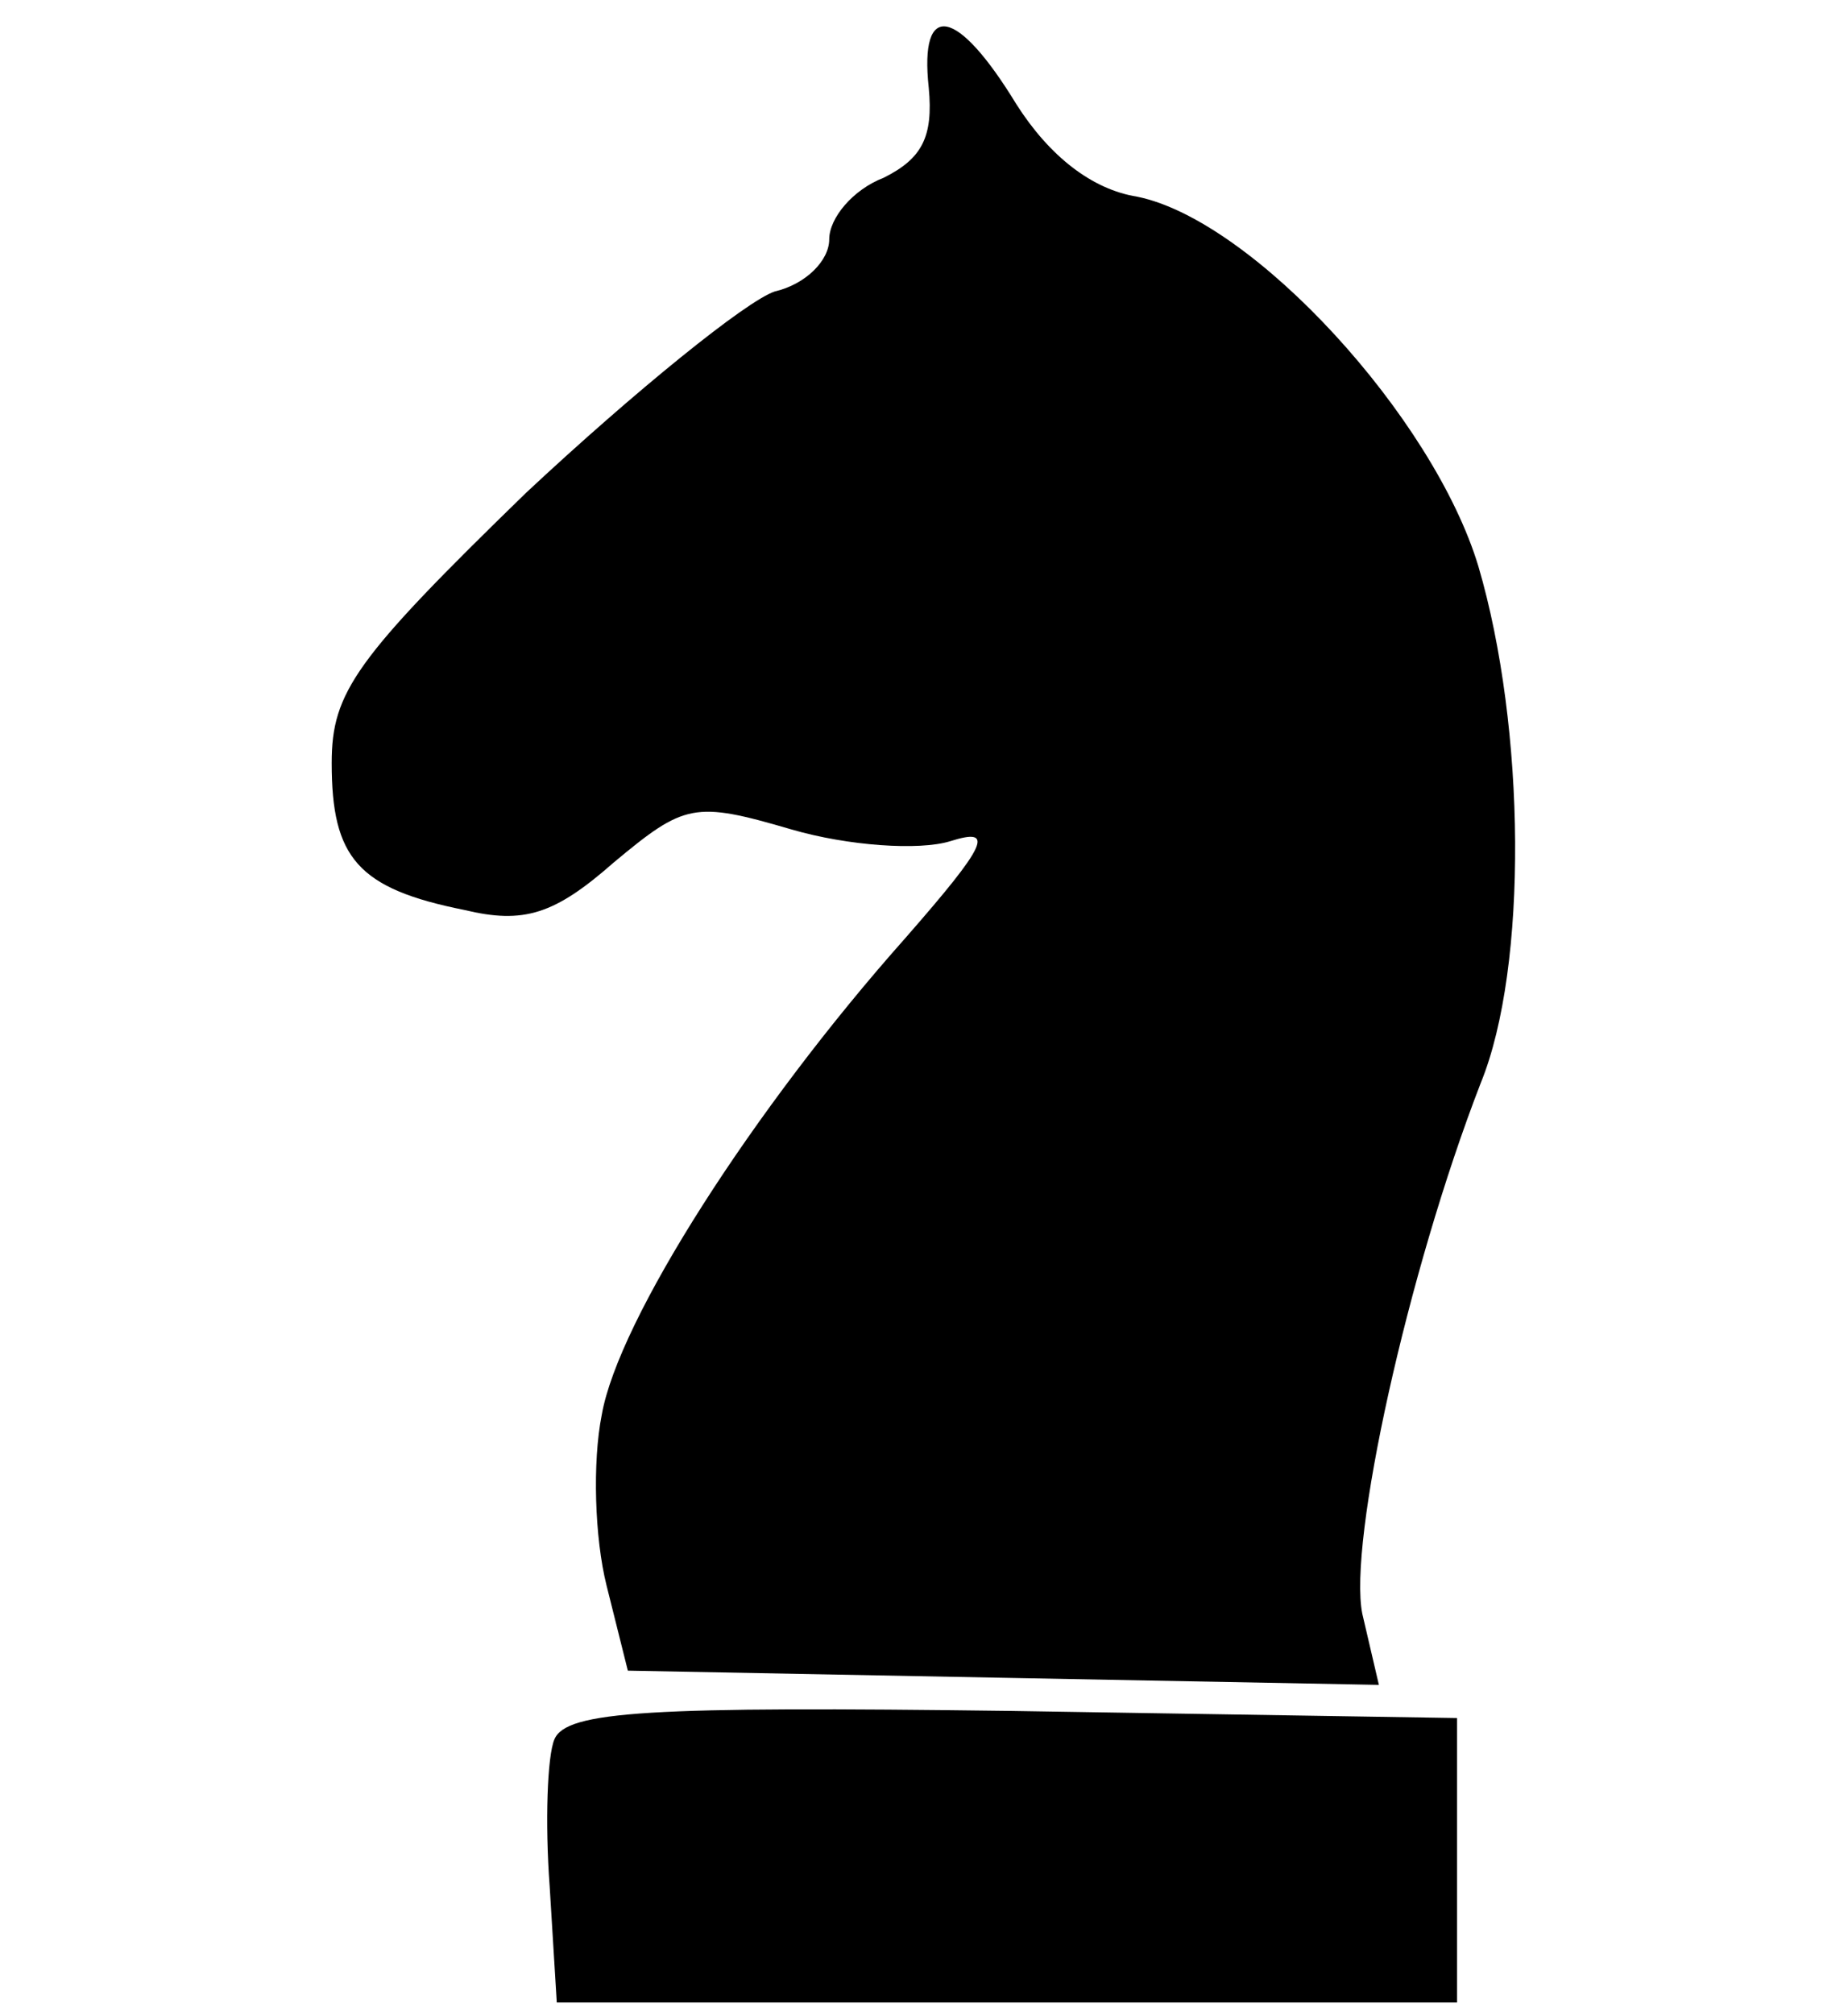 <?xml version="1.0" standalone="no"?>
<!DOCTYPE svg PUBLIC "-//W3C//DTD SVG 20010904//EN"
 "http://www.w3.org/TR/2001/REC-SVG-20010904/DTD/svg10.dtd">
<svg version="1.0" xmlns="http://www.w3.org/2000/svg"
 width="78pt" height="85pt" viewBox="0 0 78 85"
 preserveAspectRatio="xMidYMid meet">

<g transform="translate(0,85) scale(0.1,-0.1)"
fill="#000000" stroke="none">
<path d="M392 813 c2 -21 -3 -30 -19 -38 -13 -5 -23 -17 -23 -26 0 -9 -10 -19
-23 -22 -12 -4 -59 -42 -105 -85 -72 -70 -82 -84 -82 -114 0 -40 11 -53 56
-62 25 -6 38 -2 63 20 30 25 34 26 75 14 24 -7 54 -9 67 -5 19 6 16 -1 -19
-41 -64 -72 -121 -161 -128 -201 -4 -20 -3 -52 2 -72 l9 -36 158 -3 159 -3 -7
30 c-6 30 19 144 50 224 20 49 19 150 -1 218 -19 63 -95 146 -144 156 -19 3
-37 17 -51 39 -25 41 -41 44 -37 7z"/>
<path d="M234 116 c-3 -7 -4 -35 -2 -62 l3 -49 190 0 190 0 0 60 0 60 -188 3
c-153 2 -188 0 -193 -12z"/>
</g>
</svg>
